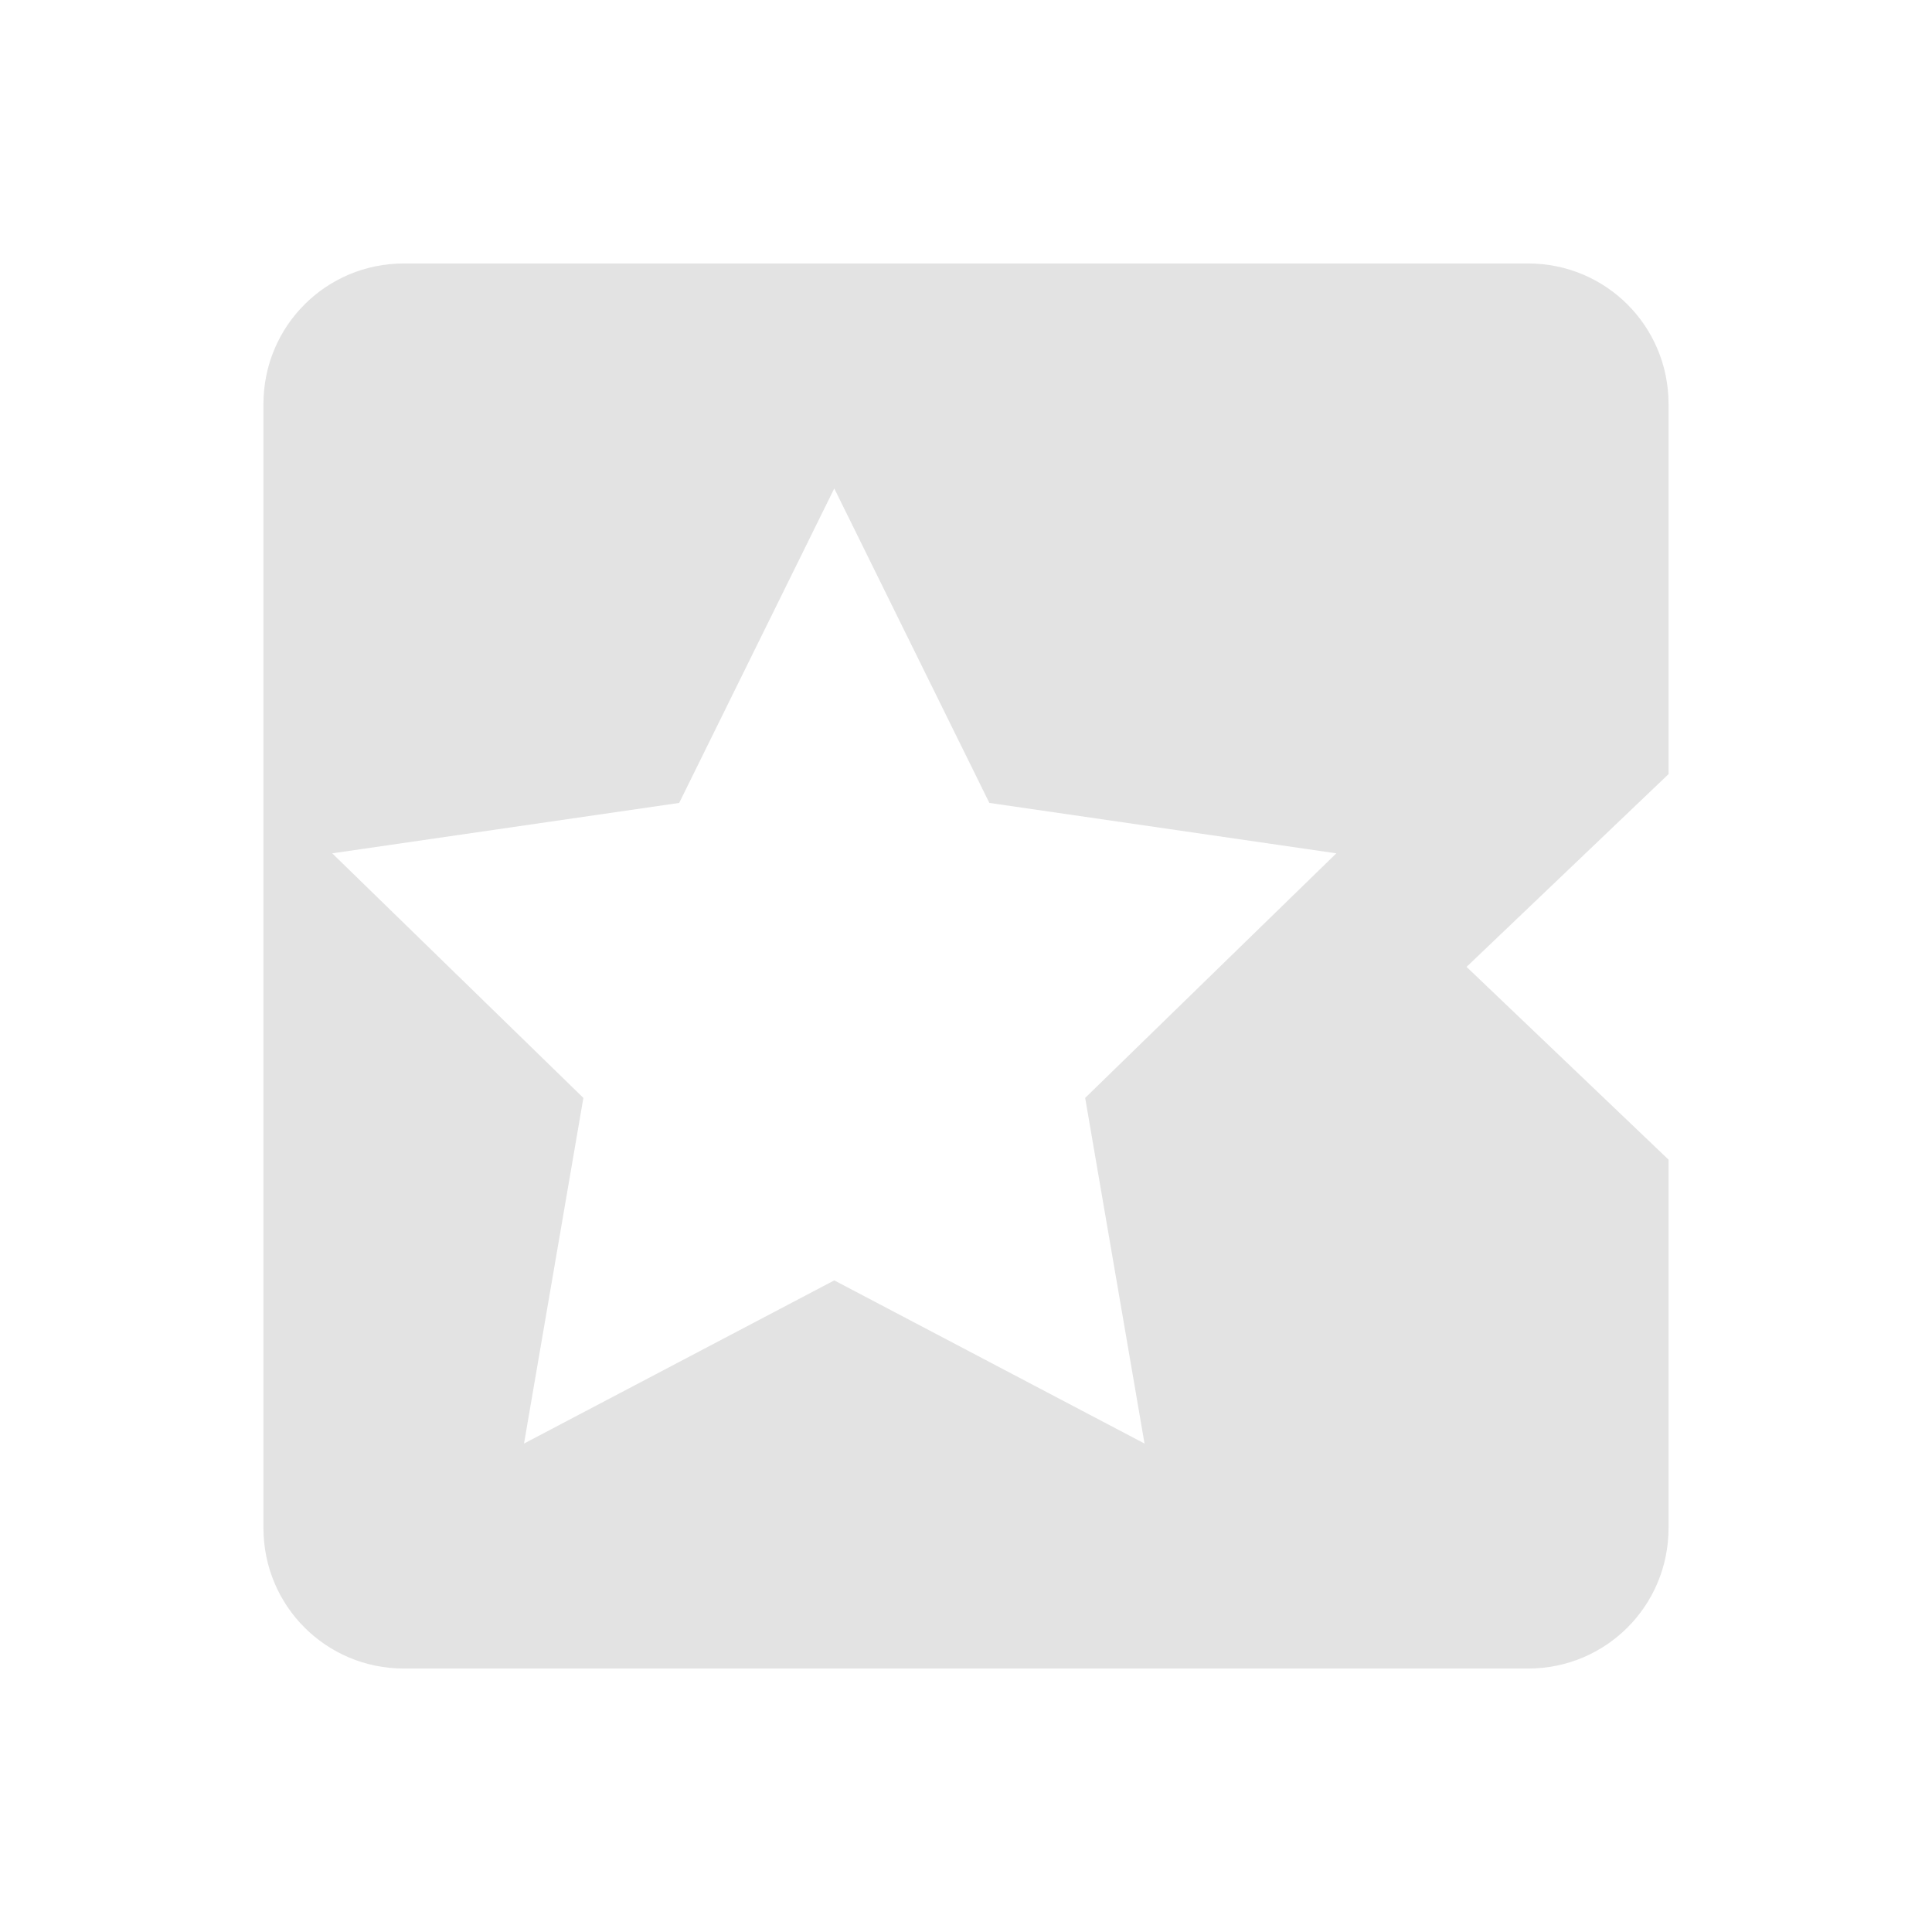 <?xml version="1.0" encoding="UTF-8" standalone="no"?>
<!-- Created with Inkscape (http://www.inkscape.org/) -->

<svg
   xmlns:dc="http://purl.org/dc/elements/1.1/"
   xmlns:cc="http://creativecommons.org/ns#"
   xmlns:rdf="http://www.w3.org/1999/02/22-rdf-syntax-ns#"
   xmlns:svg="http://www.w3.org/2000/svg"
   xmlns="http://www.w3.org/2000/svg"
   xmlns:sodipodi="http://sodipodi.sourceforge.net/DTD/sodipodi-0.dtd"
   xmlns:inkscape="http://www.inkscape.org/namespaces/inkscape"
   width="22"
   height="22"
   viewBox="0 0 22 22"
   version="1.1"
   id="main"
   inkscape:version="0.92+devel (9d04be7596, 2017-09-23, custom)"
   sodipodi:docname="exit_animations.svg">
  <defs
     id="ol-defs" />
  <sodipodi:namedview
     id="base"
     pagecolor="#002466"
     bordercolor="#ffffff"
     borderopacity="0.30"
     inkscape:pageopacity="1"
     inkscape:pageshadow="0"
     inkscape:zoom="18.58365"
     inkscape:document-units="px"
     inkscape:current-layer="main"
     inkscape:document-rotation="0"
     showgrid="false"
     inkscape:showpageshadow="false"
     borderlayer="true"
     inkscape:window-width="1920"
     inkscape:window-height="1017"
     inkscape:window-x="0"
     inkscape:window-y="34"
     inkscape:window-maximized="1"
     units="px"
     inkscape:cx="18.904391"
     inkscape:cy="1.1666955"
     inkscape:snap-page="true"
     inkscape:snap-center="true"
     inkscape:snap-intersection-paths="false"
     inkscape:object-paths="true"
     inkscape:snap-global="false" />
  <g
     id="g877"
     inkscape:label="#exit_animations"
     style="stroke:none">
    <path
       style="fill:none;stroke:none;stroke-width:1"
       d="M 0,0 H 22 V 22 H 0 Z"
       id="boundary"
       inkscape:label="#boundary"
       inkscape:connector-curvature="0" />
    <path
       inkscape:connector-curvature="0"
       inkscape:label="#"
       id="rect812"
       d="M 17.4,3 C 18.287,3 19,3.713 19,4.6 v 4.215 l -2.3,2.195 2.3,2.195 v 4.195 C 19,18.287 18.287,19 17.4,19 H 4.6 C 3.713,19 3,18.287 3,17.4 V 4.6 C 3,3.713 3.713,3 4.6,3 Z M 9.5,5.562 7.734,9.143 3.783,9.717 6.643,12.502 5.967,16.438 9.5,14.58 13.033,16.438 12.357,12.502 15.217,9.717 11.266,9.143 Z"
       style="opacity:0.6;fill:#d0d0d0;stroke:none"
       sodipodi:nodetypes="sscccsssssssccccccccccc" />
  </g>
</svg>
